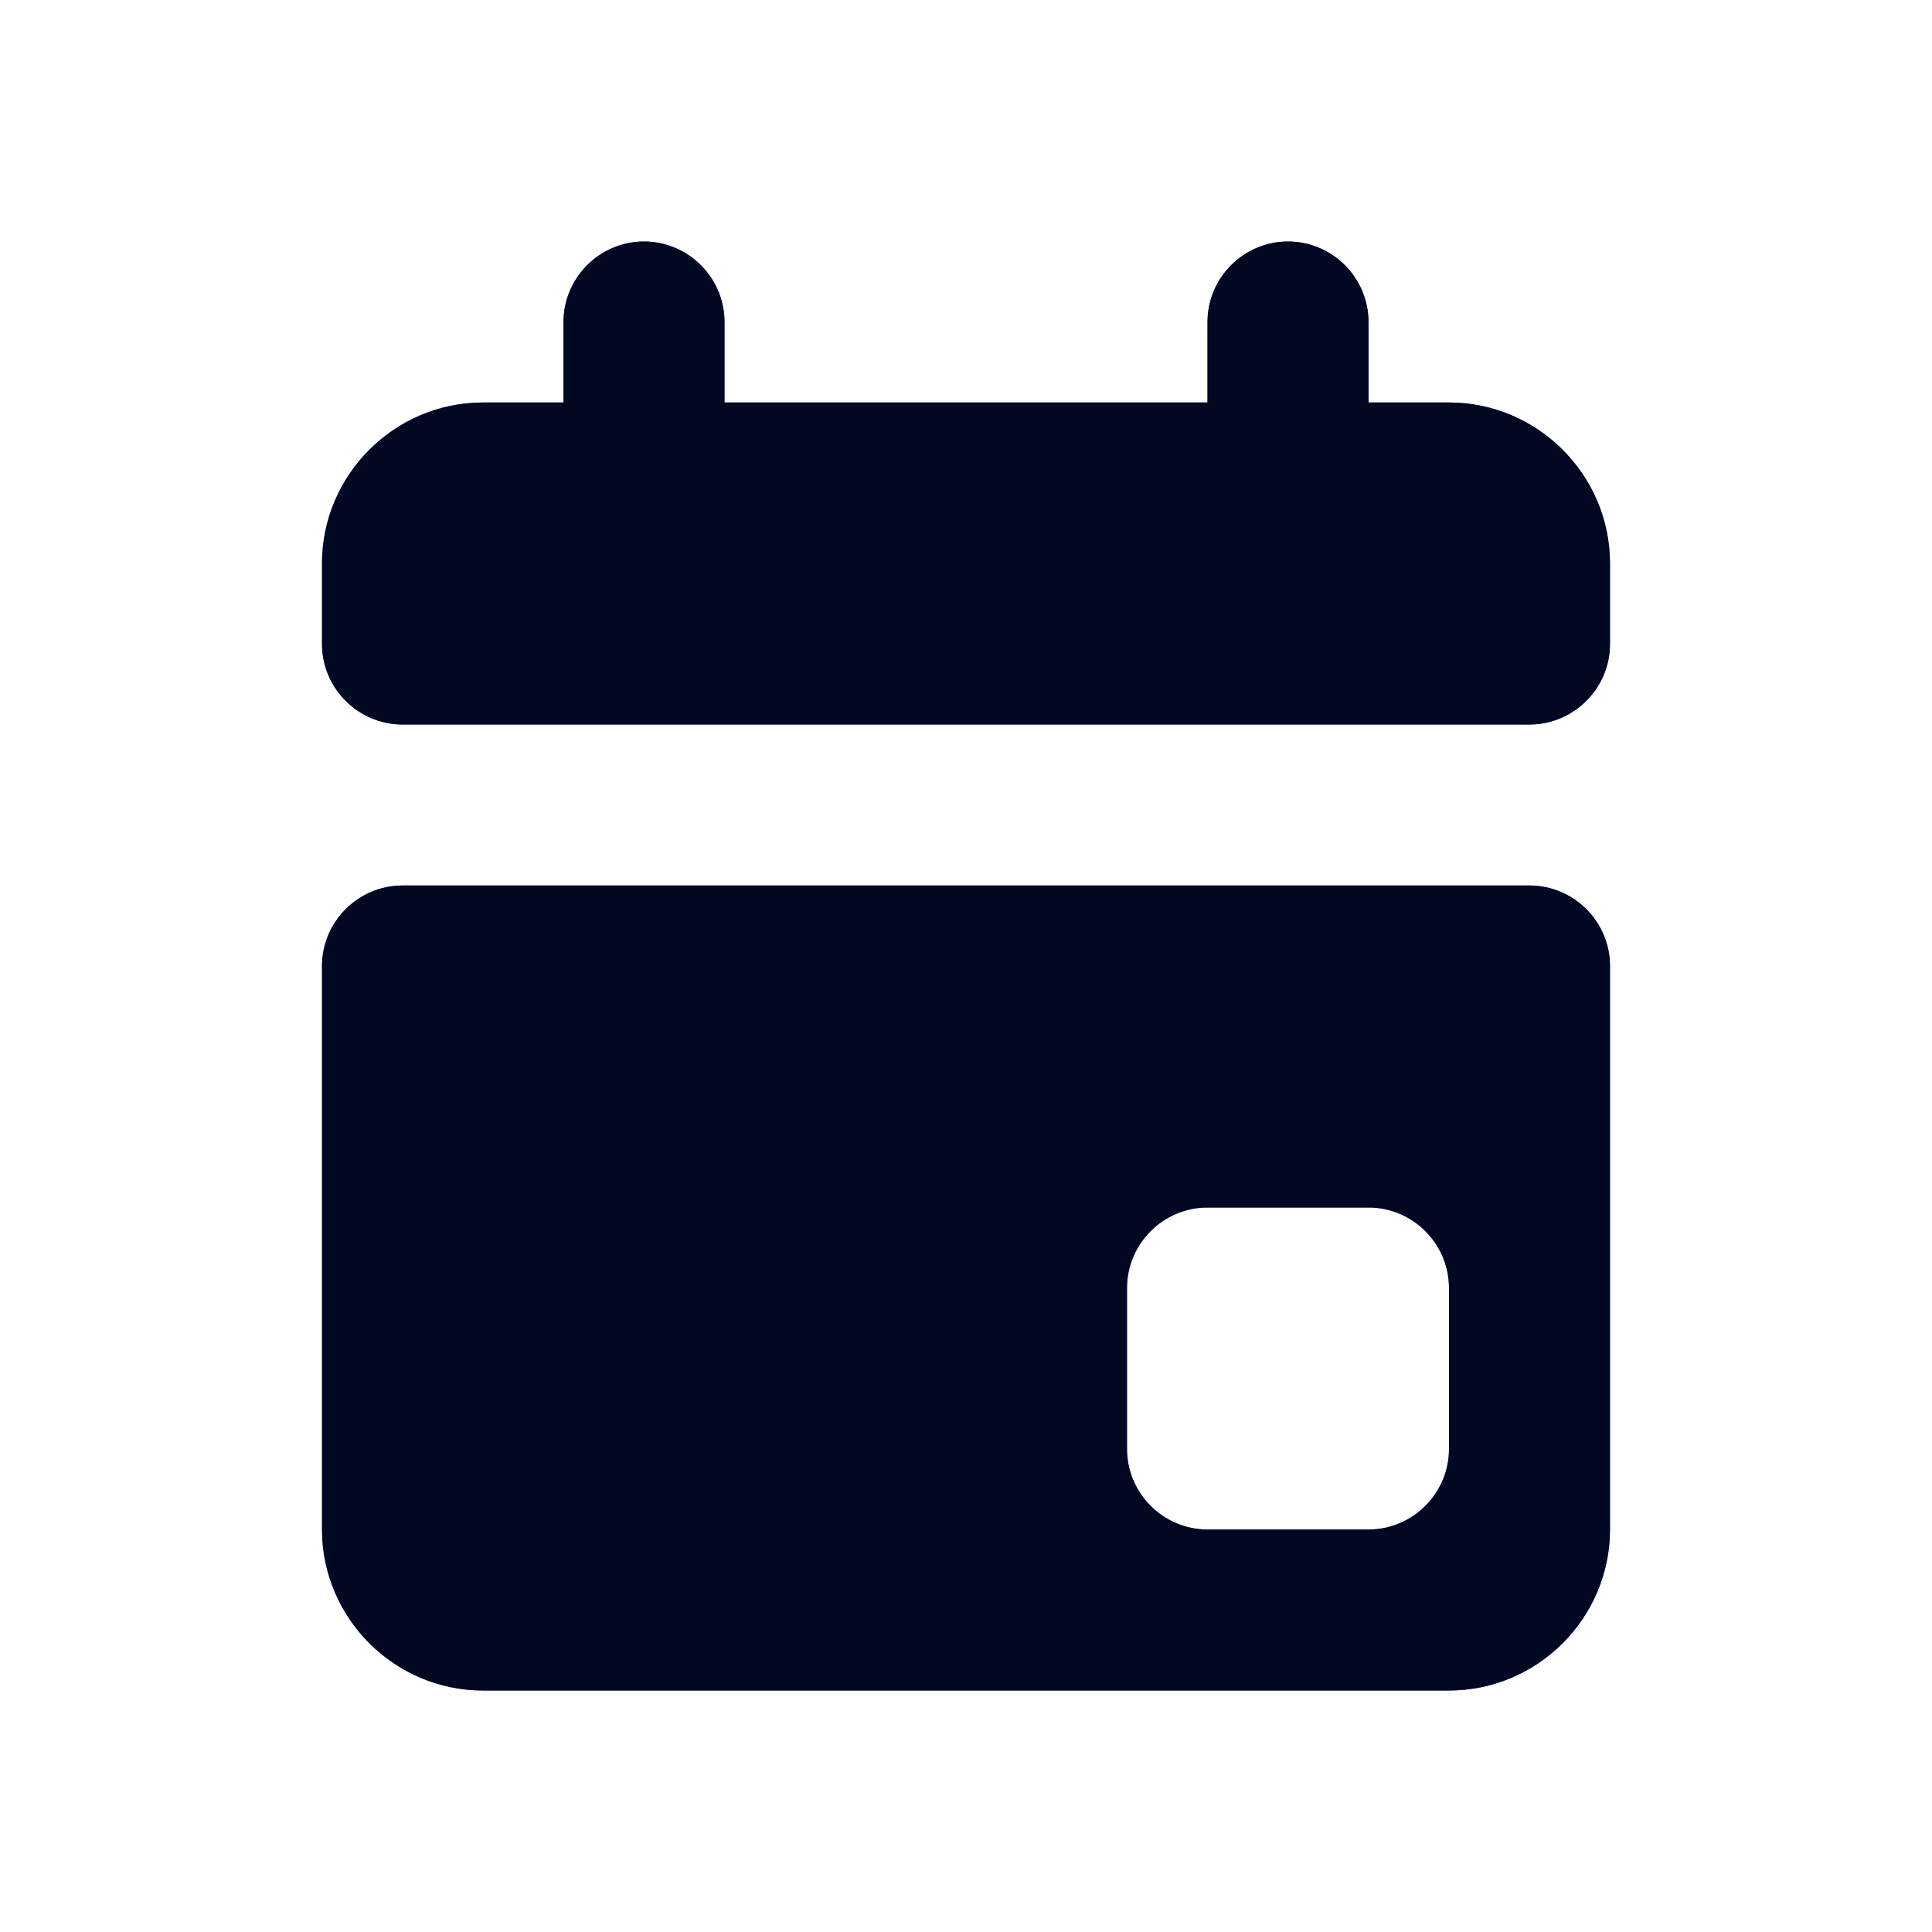 <svg width="24" height="24" viewBox="0 0 24 24" fill="none" xmlns="http://www.w3.org/2000/svg">
<path d="M19 11H5C4.45 11 4 11.45 4 12V19C4 20.1 4.9 21 6 21H18C19.1 21 20 20.1 20 19V12C20 11.45 19.55 11 19 11ZM18 18C18 18.55 17.55 19 17 19H15C14.45 19 14 18.55 14 18V16C14 15.45 14.45 15 15 15H17C17.55 15 18 15.45 18 16V18Z" fill="#0A3FFF"/>
<path d="M19 11H5C4.45 11 4 11.45 4 12V19C4 20.1 4.9 21 6 21H18C19.1 21 20 20.1 20 19V12C20 11.45 19.55 11 19 11ZM18 18C18 18.55 17.55 19 17 19H15C14.45 19 14 18.55 14 18V16C14 15.45 14.45 15 15 15H17C17.55 15 18 15.45 18 16V18Z" fill="black" fill-opacity="0.87"/>
<path d="M18 5H17V4C17 3.45 16.55 3 16 3C15.45 3 15 3.45 15 4V5H9V4C9 3.45 8.55 3 8 3C7.45 3 7 3.45 7 4V5H6C4.9 5 4 5.9 4 7V8C4 8.55 4.45 9 5 9H19C19.55 9 20 8.55 20 8V7C20 5.9 19.1 5 18 5Z" fill="#0A3FFF"/>
<path d="M18 5H17V4C17 3.45 16.55 3 16 3C15.45 3 15 3.45 15 4V5H9V4C9 3.45 8.55 3 8 3C7.45 3 7 3.45 7 4V5H6C4.9 5 4 5.9 4 7V8C4 8.55 4.45 9 5 9H19C19.55 9 20 8.55 20 8V7C20 5.9 19.1 5 18 5Z" fill="black" fill-opacity="0.87"/>
</svg>
